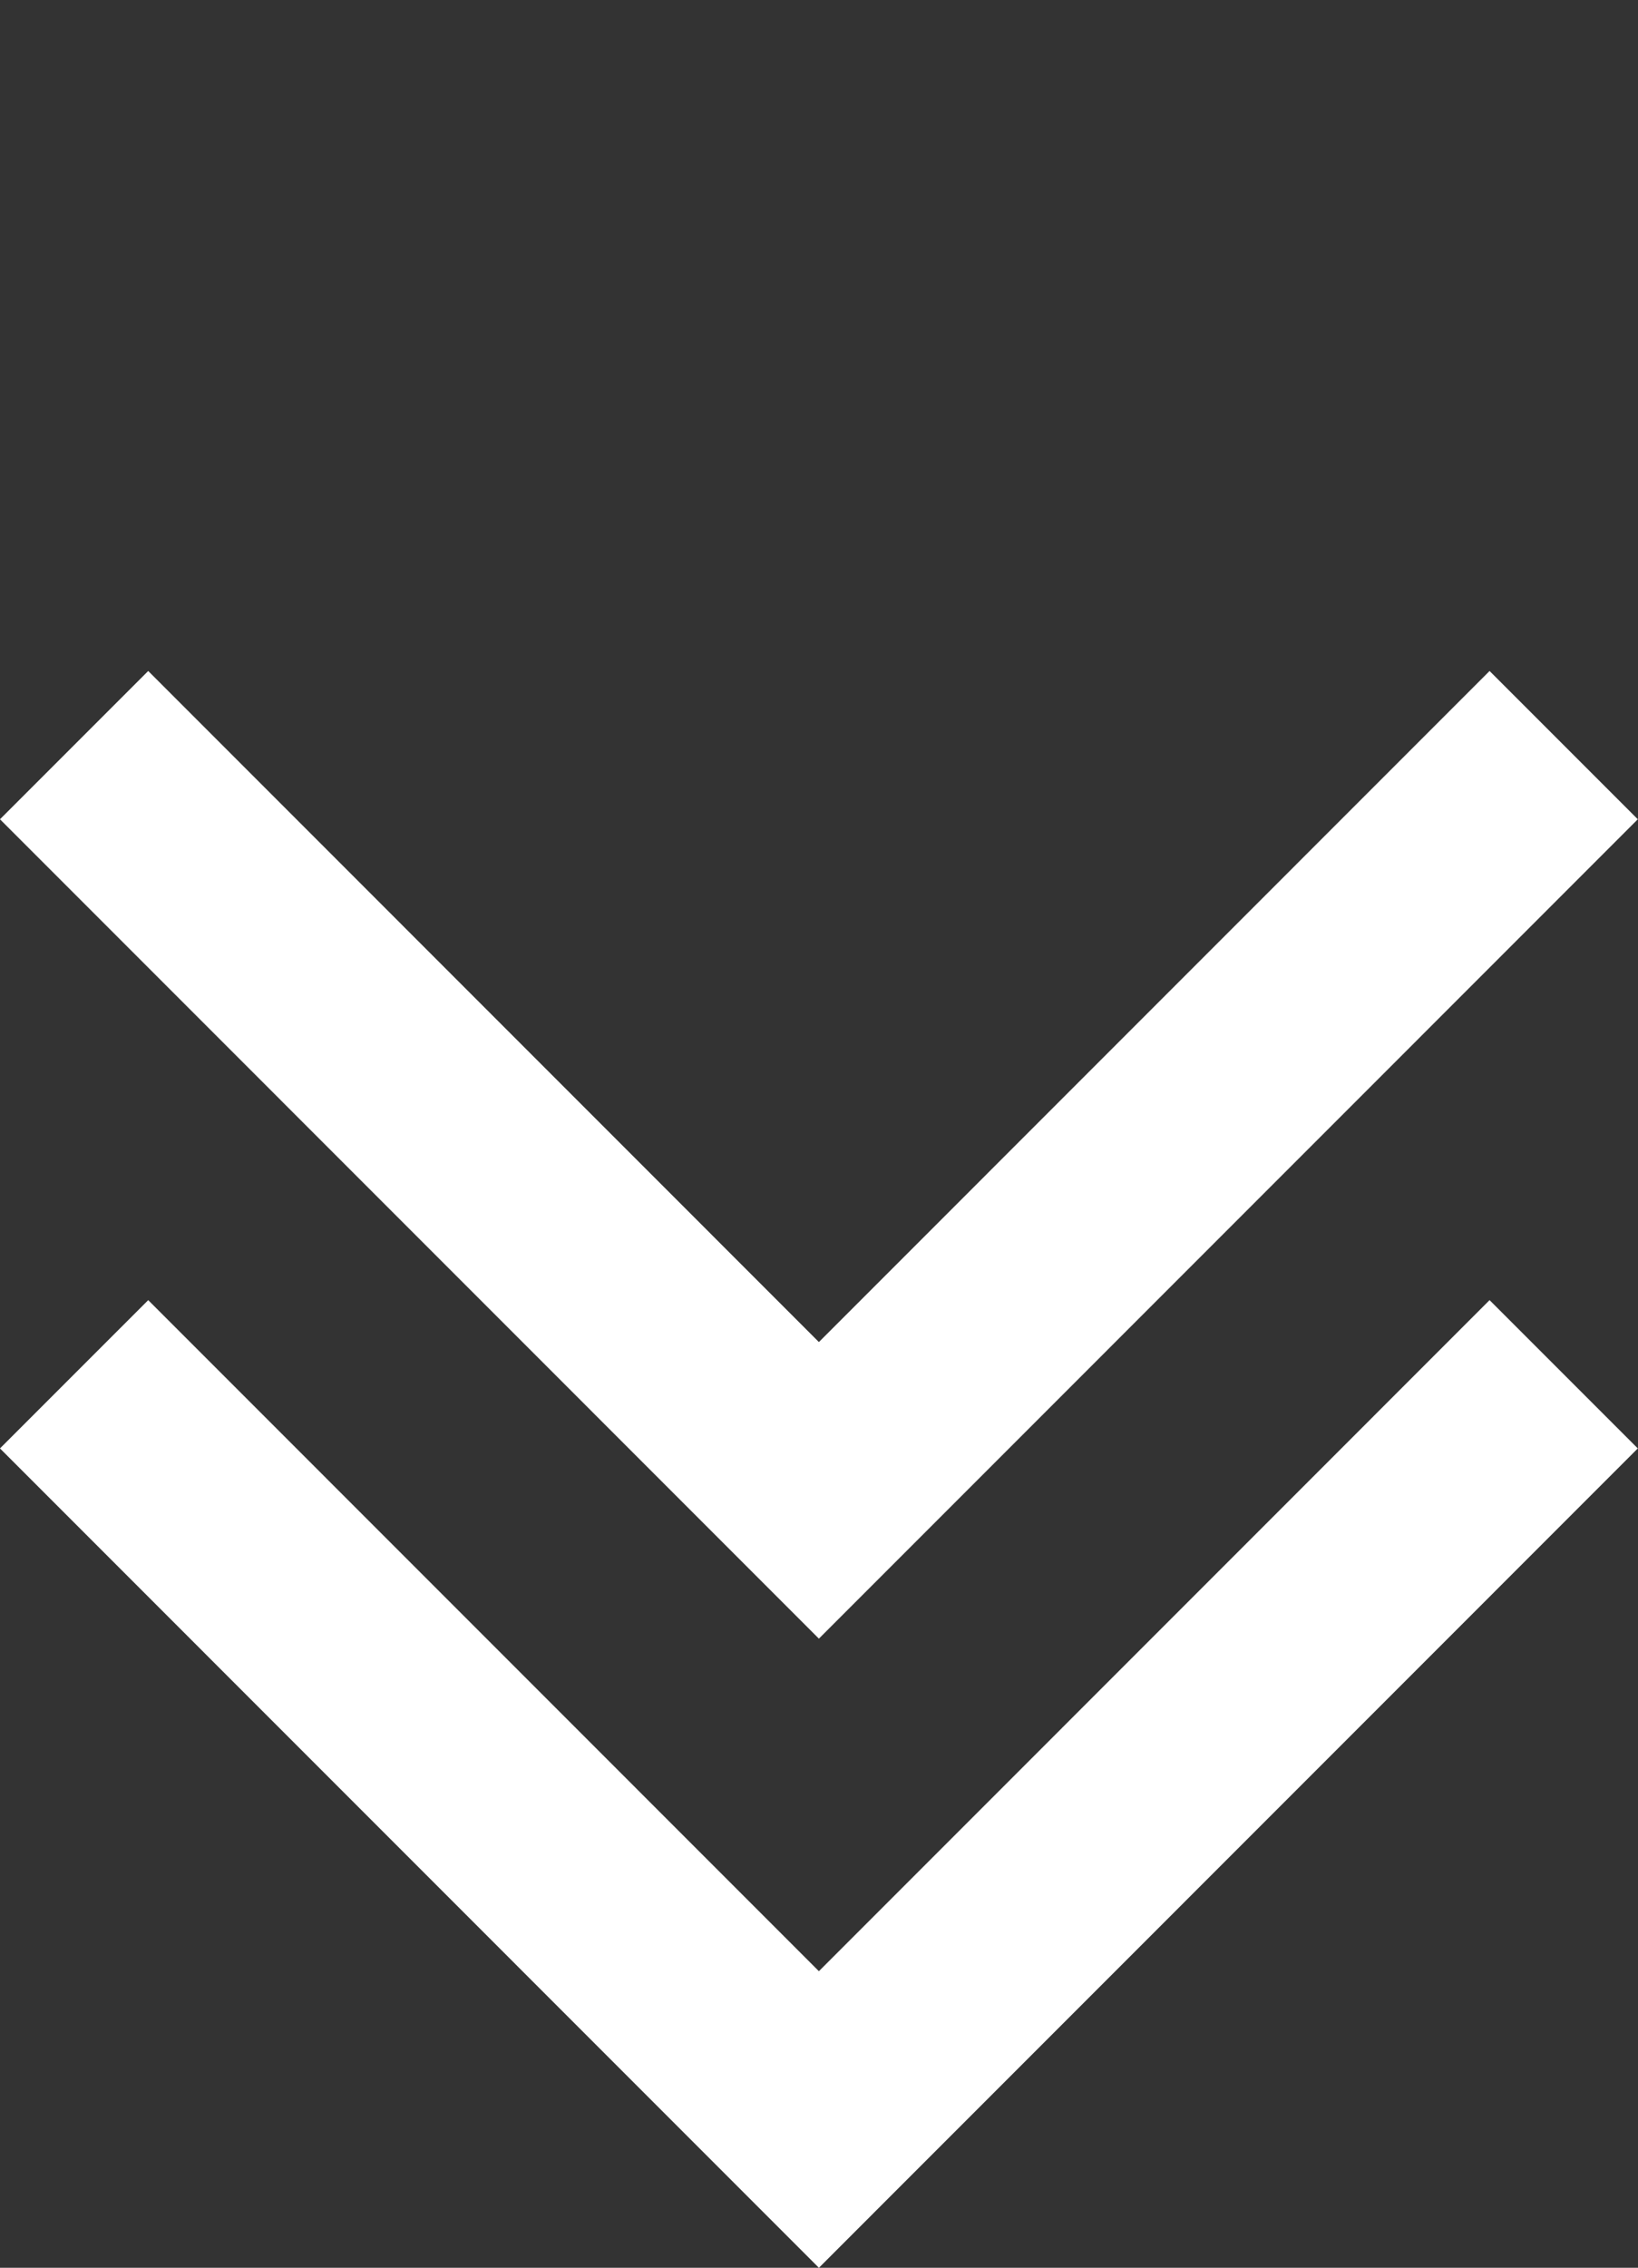 <svg xmlns="http://www.w3.org/2000/svg" width="15.628" height="21.627"><rect width="100%" height="100%" fill="#333333" stroke="none"/><g fill="none" stroke="#fff" stroke-width="2"><path data-name="Path 219" d="M.707 7.106l7.106 7.107 7.106-7.107"/><path data-name="Path 270" d="M.707 13.106l7.106 7.107 7.106-7.107"/></g></svg>